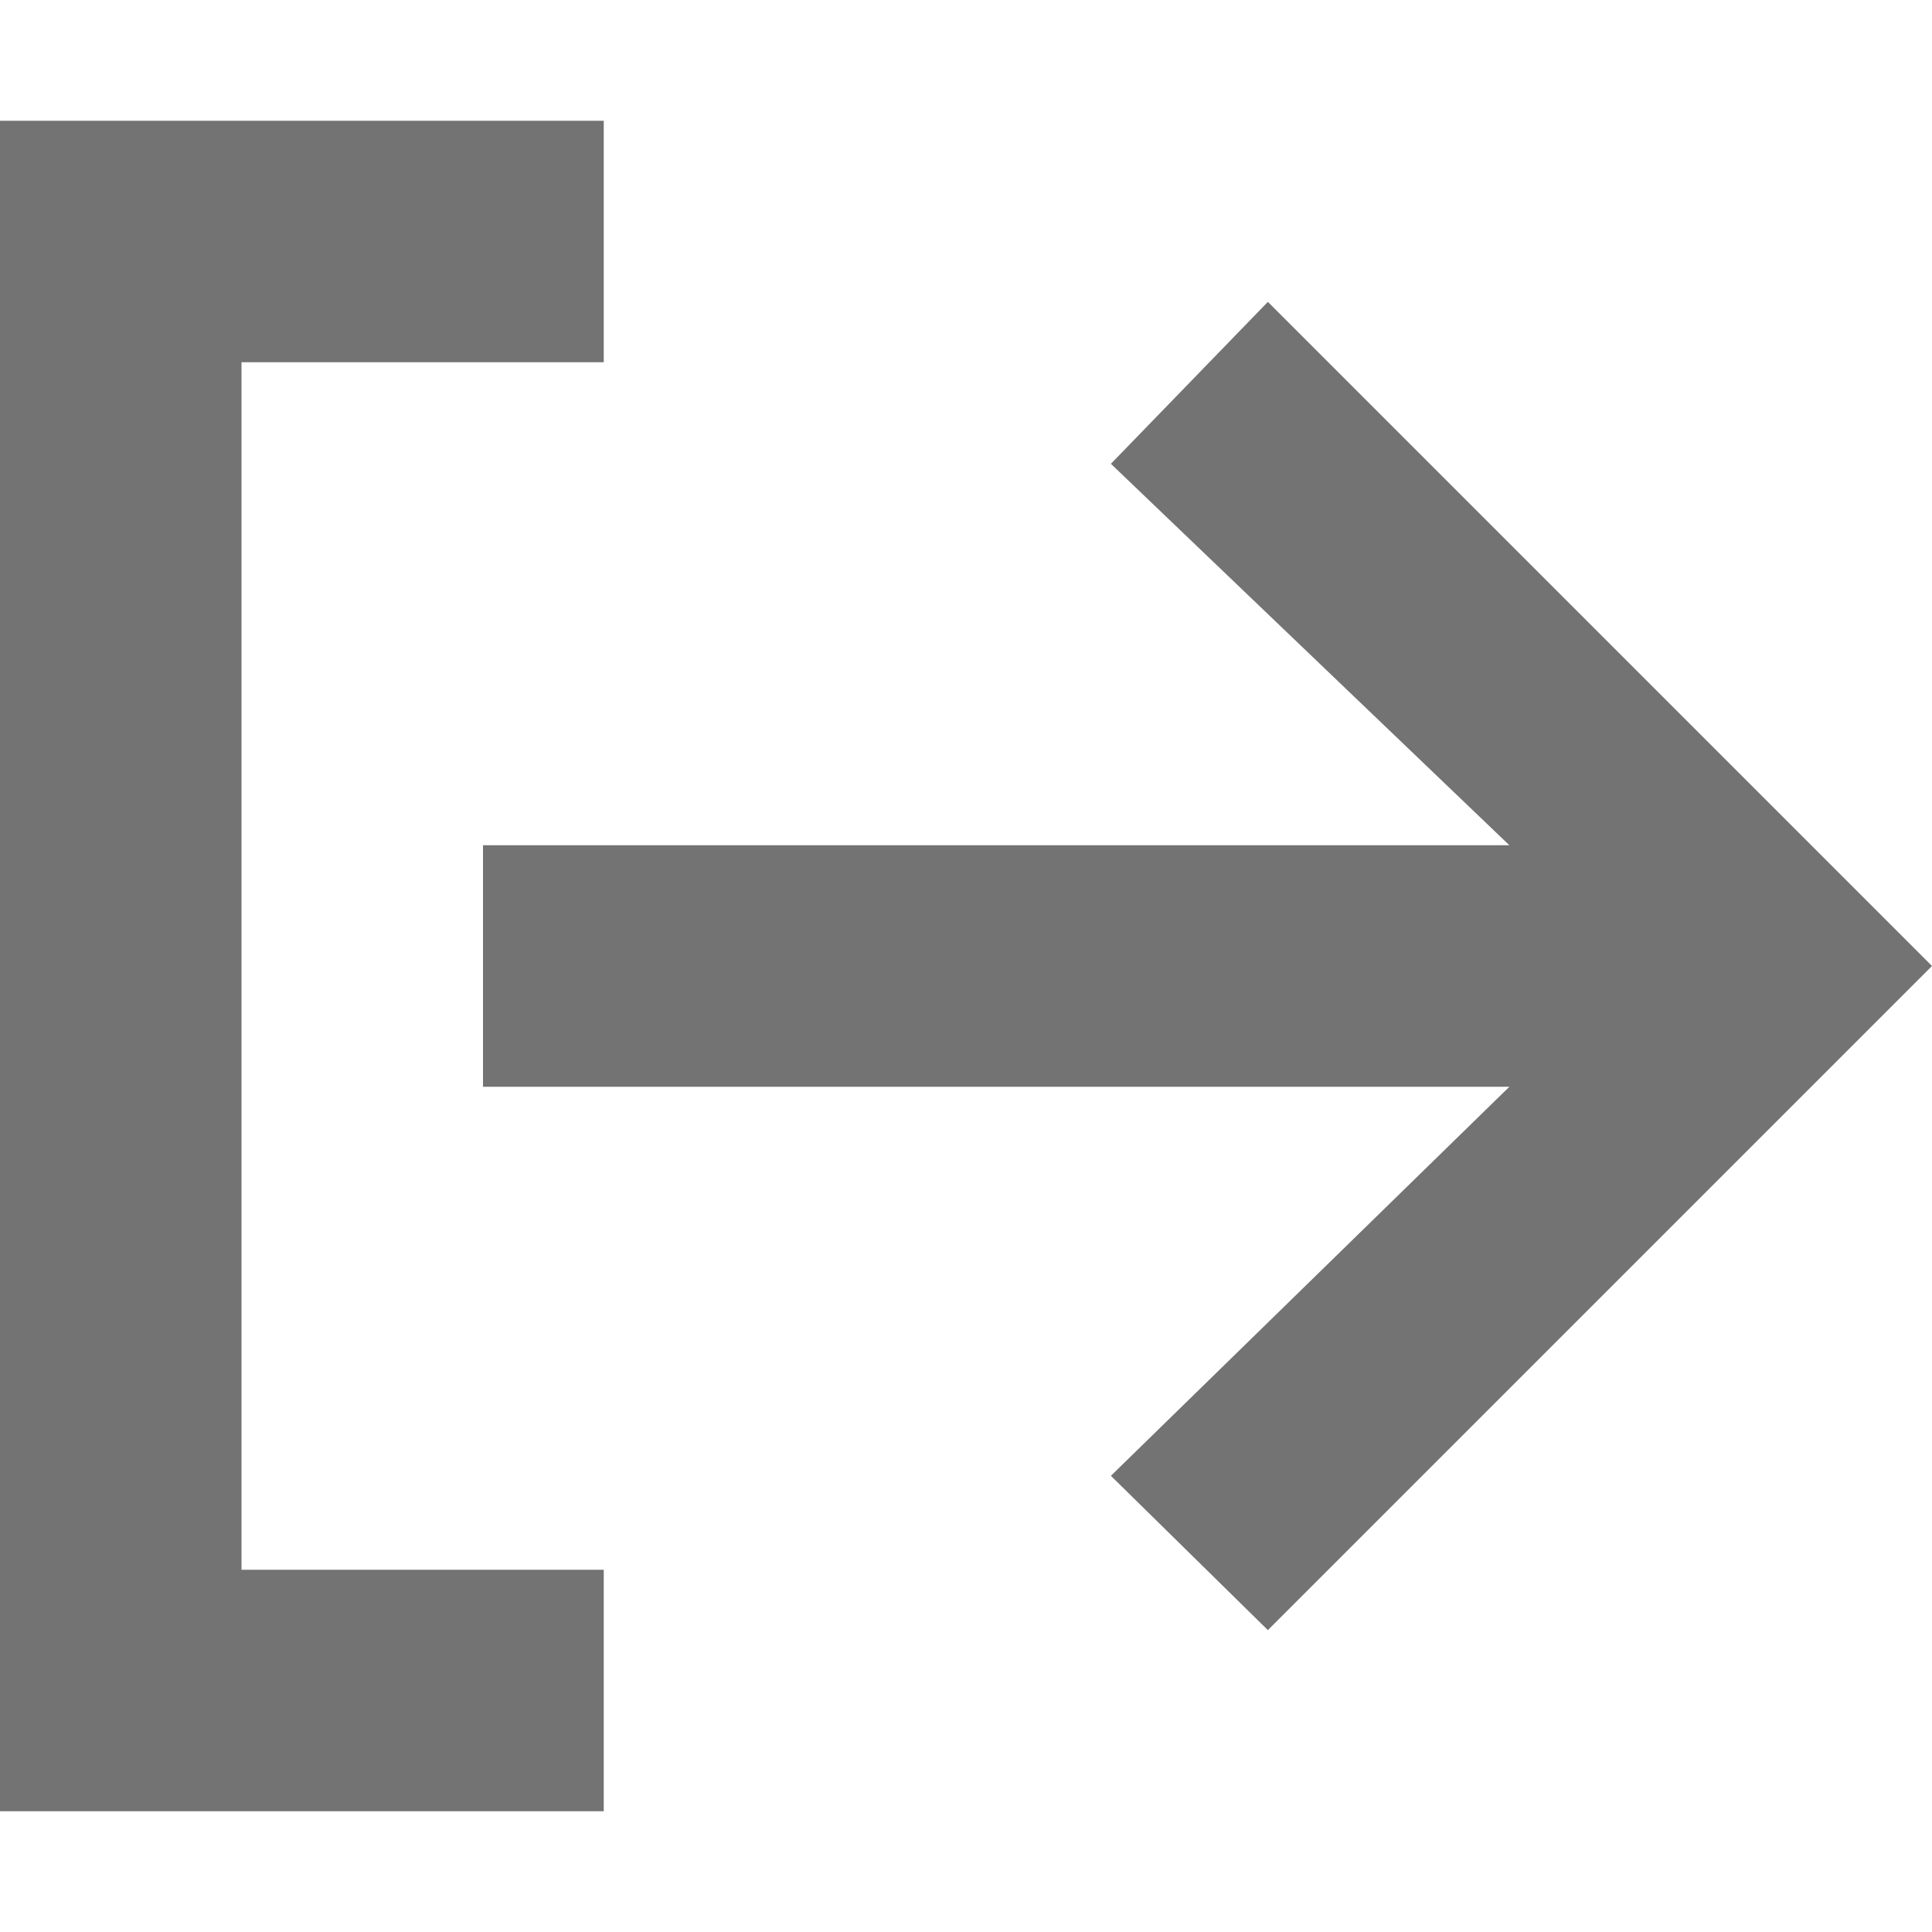 <?xml version="1.0" encoding="UTF-8" standalone="no"?>
<svg width="16px" height="16px" viewBox="0 0 16 16" version="1.1" xmlns="http://www.w3.org/2000/svg" xmlns:xlink="http://www.w3.org/1999/xlink">
    <!-- Generator: Sketch 40.1 (33804) - http://www.bohemiancoding.com/sketch -->
    <title>icon-exit</title>
    <desc>Created with Sketch.</desc>
    <defs></defs>
    <g id="Symbols" stroke="none" stroke-width="1" fill="none" fill-rule="evenodd">
        <g id="icon-exit" fill="#737373">
            <g id="Combined-Shape">
                <path d="M0,1 L0,15 L5,15 L5,13 L2,13 L2,3 L5,3 L5,1 L0,1 Z M9.2,3.841 L12.5,7 L4,7 L4,9 L12.5,9 L9.2,12.222 L10.5,13.5 L16,8 L10.5,2.5 L9.2,3.841 Z"></path>
            </g>
        </g>
    </g>
</svg>